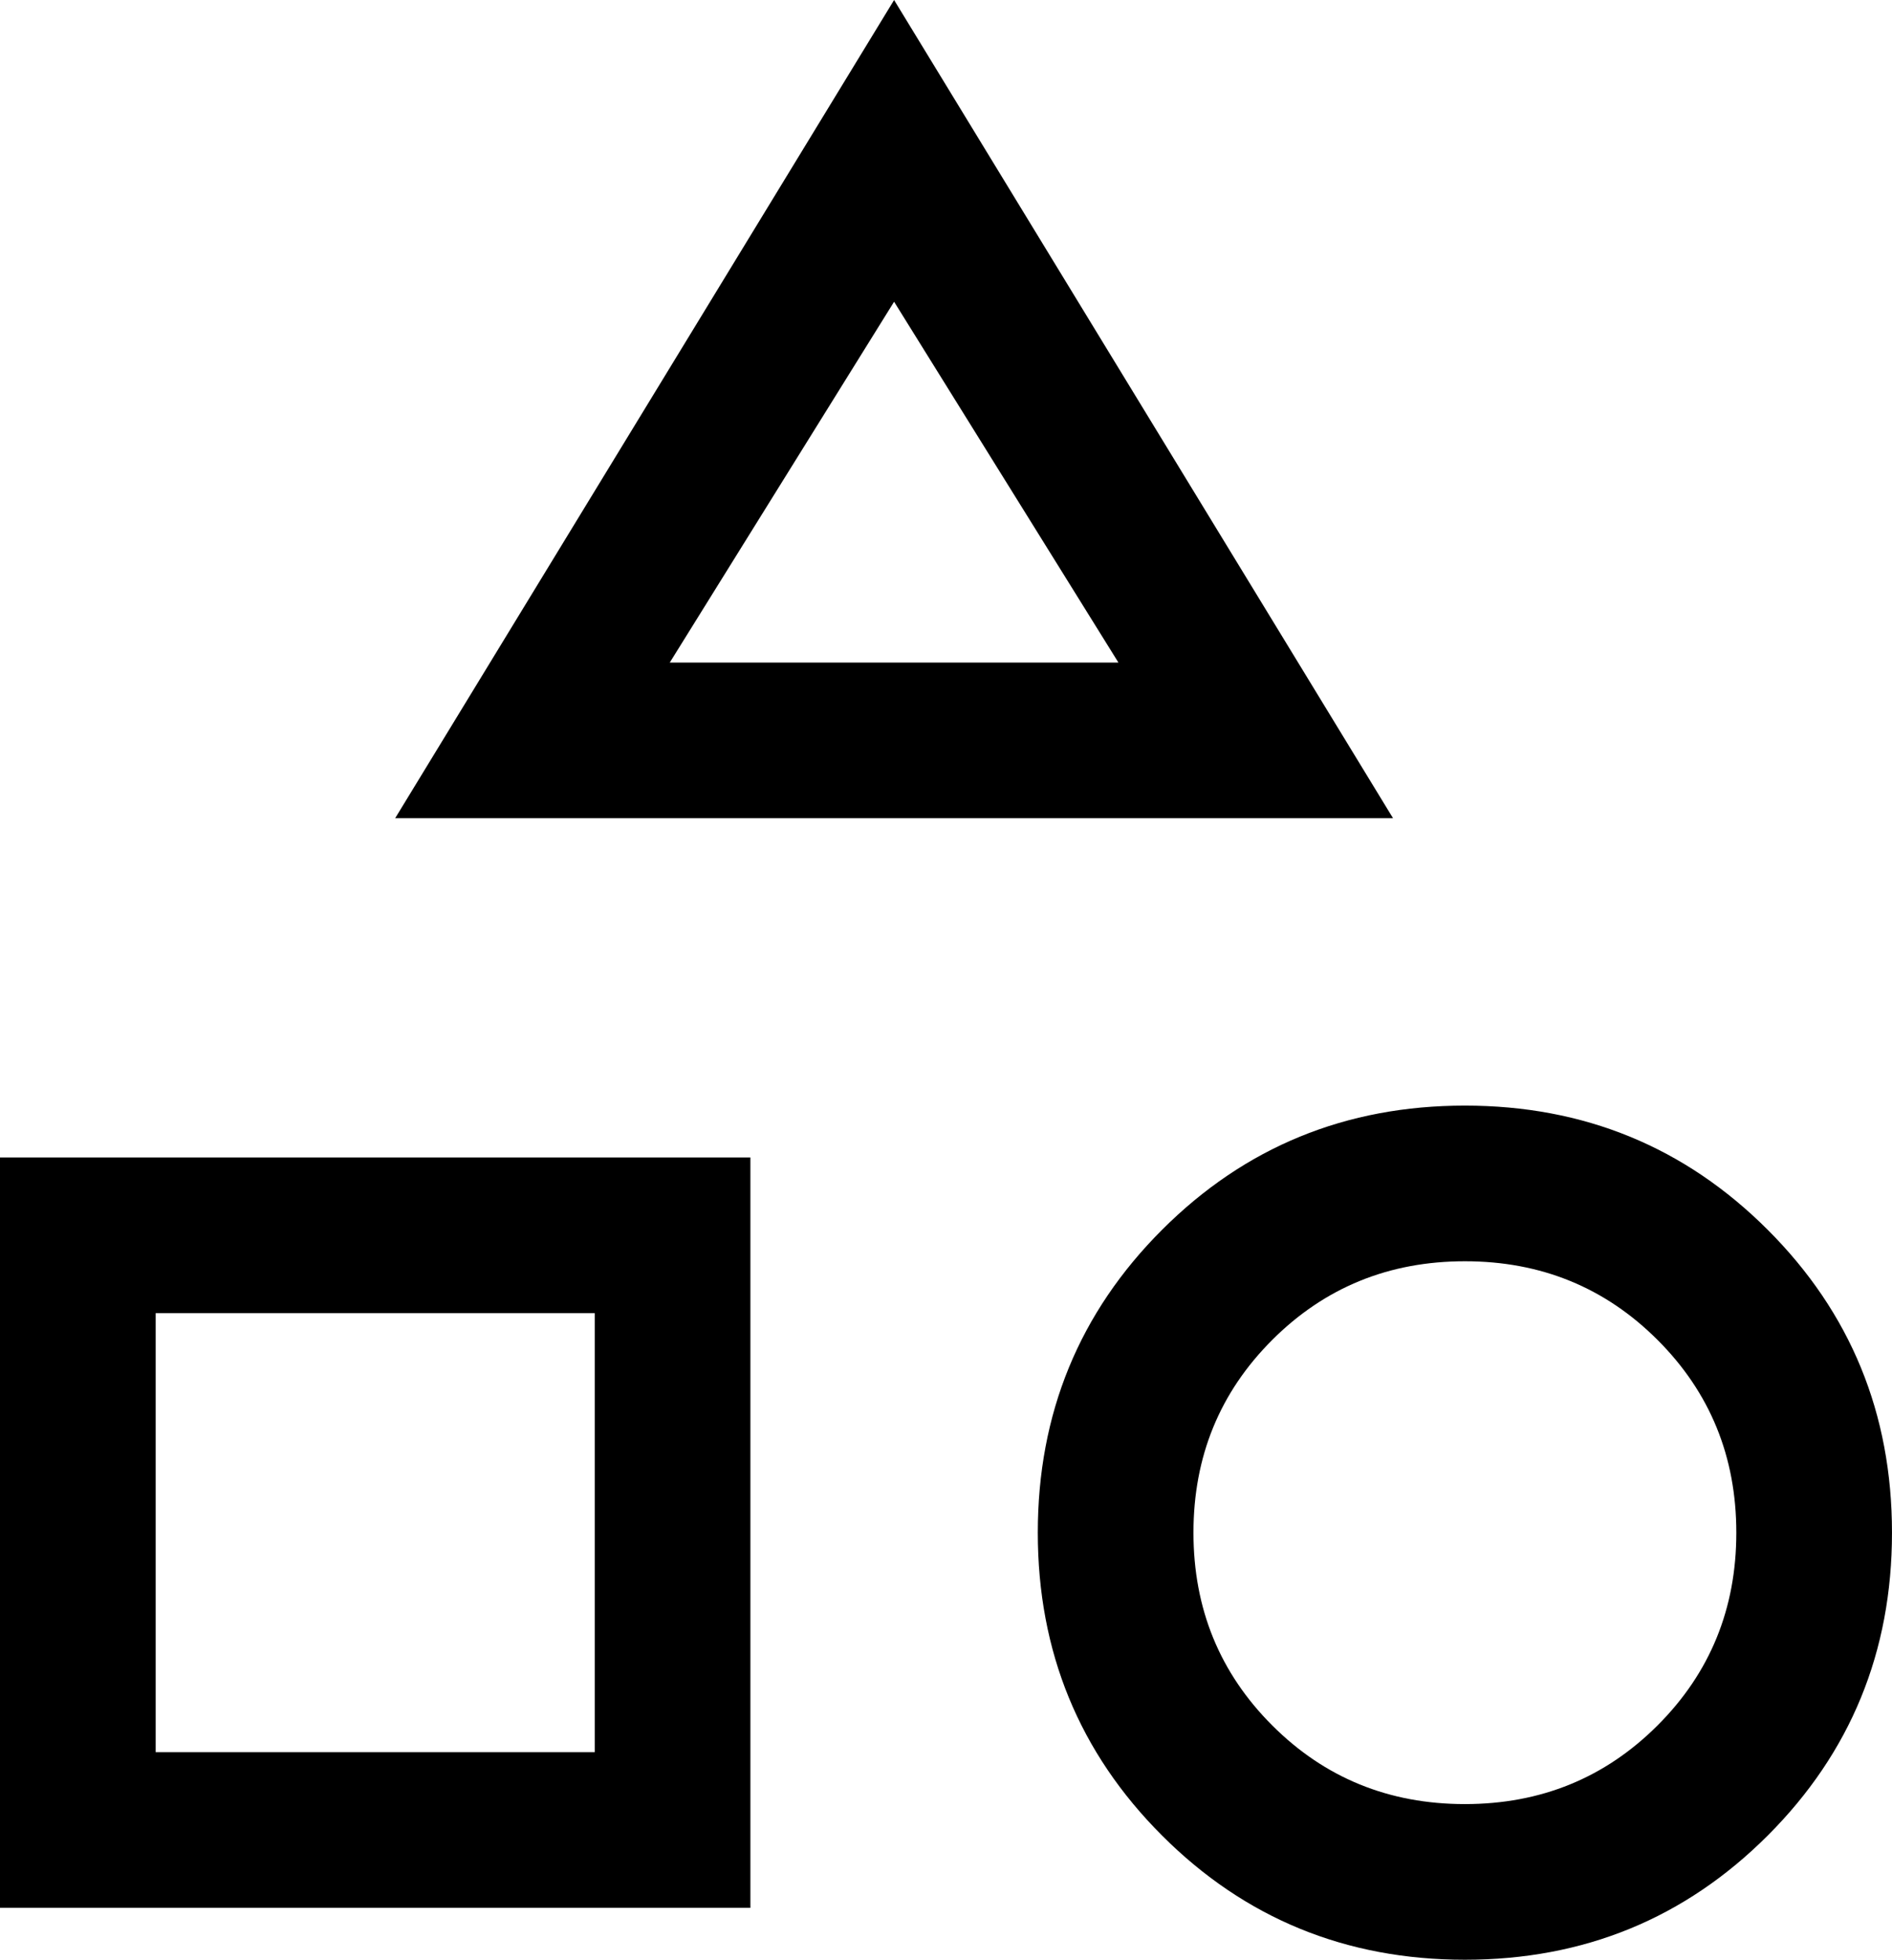 <svg xmlns="http://www.w3.org/2000/svg" viewBox="135.39 -850.77 729.23 755.38"><path d="M287.694-535.386 480-850.767l192.306 315.381H287.694ZM700-95.386q-68.846 0-116.73-47.884T535.386-260q0-68.846 47.884-116.73T700-424.614q68.846 0 116.73 47.884T864.614-260q0 68.846-47.884 116.73T700-95.386Zm-564.614-20v-289.228h289.228v289.228H135.386Zm564.603-39.998q43.934 0 74.28-30.336 30.347-30.335 30.347-74.269 0-43.934-30.336-74.28-30.335-30.347-74.269-30.347-43.934 0-74.28 30.336-30.347 30.335-30.347 74.269 0 43.934 30.336 74.28 30.335 30.347 74.269 30.347Zm-504.605-20h169.232v-169.232H195.384v169.232Zm198.154-420h172.924L480-734.462l-86.462 139.078Zm86.462 0ZM364.616-344.616ZM700-260Z"/></svg>